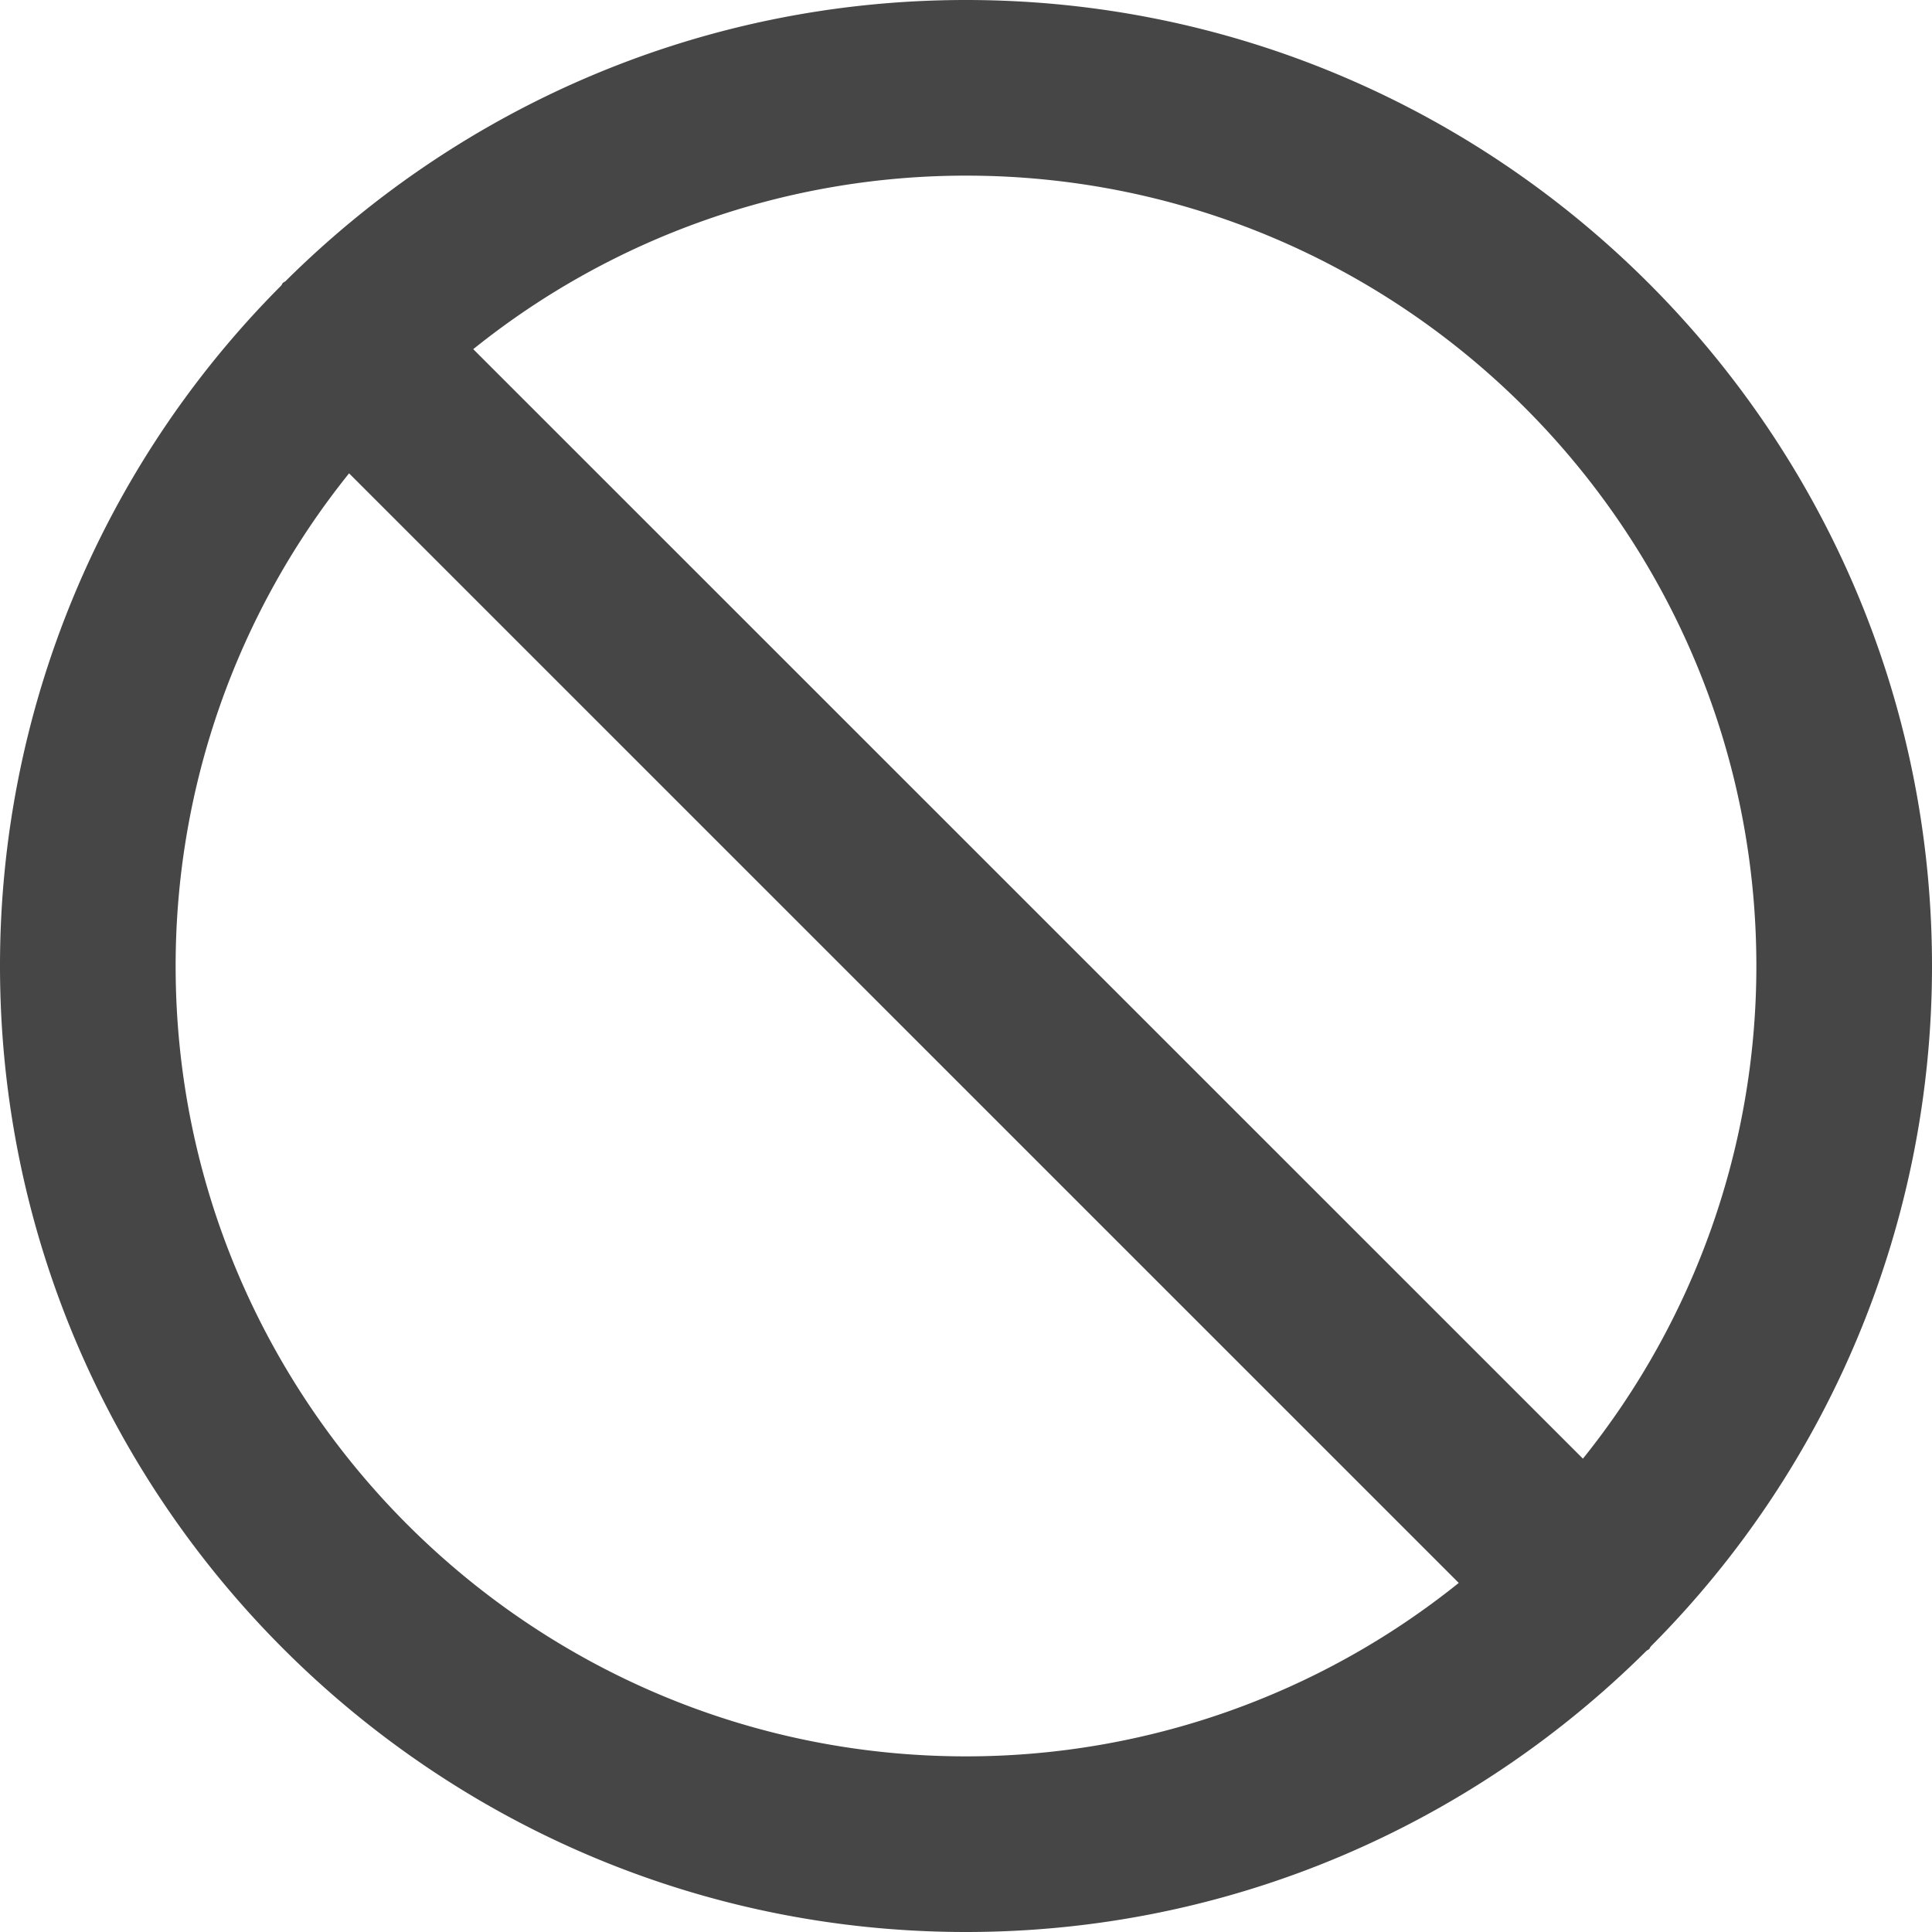 <svg xmlns="http://www.w3.org/2000/svg" viewBox="0 0 22 22" height="1em" width="1em">
  <path d="M11 0C7.98 0 5.241 1.225 3.251 3.202c-.009.008-.02.01-.03.02s-.01.02-.019.03A10.963 10.963 0 0 0 0 11c0 6.065 4.935 11 11 11 3.02 0 5.759-1.225 7.749-3.202.009-.008.02-.01.03-.02s.01-.02.019-.03A10.963 10.963 0 0 0 22 11c0-6.065-4.935-11-11-11Zm0 20c-4.962 0-9-4.037-9-9a8.95 8.95 0 0 1 1.975-5.61l12.636 12.635A8.95 8.95 0 0 1 11 20Zm7.025-3.39L5.389 3.976A8.95 8.95 0 0 1 11 2c4.962 0 9 4.037 9 9a8.95 8.95 0 0 1-1.975 5.61Z" fill="#464646"/>
</svg>
